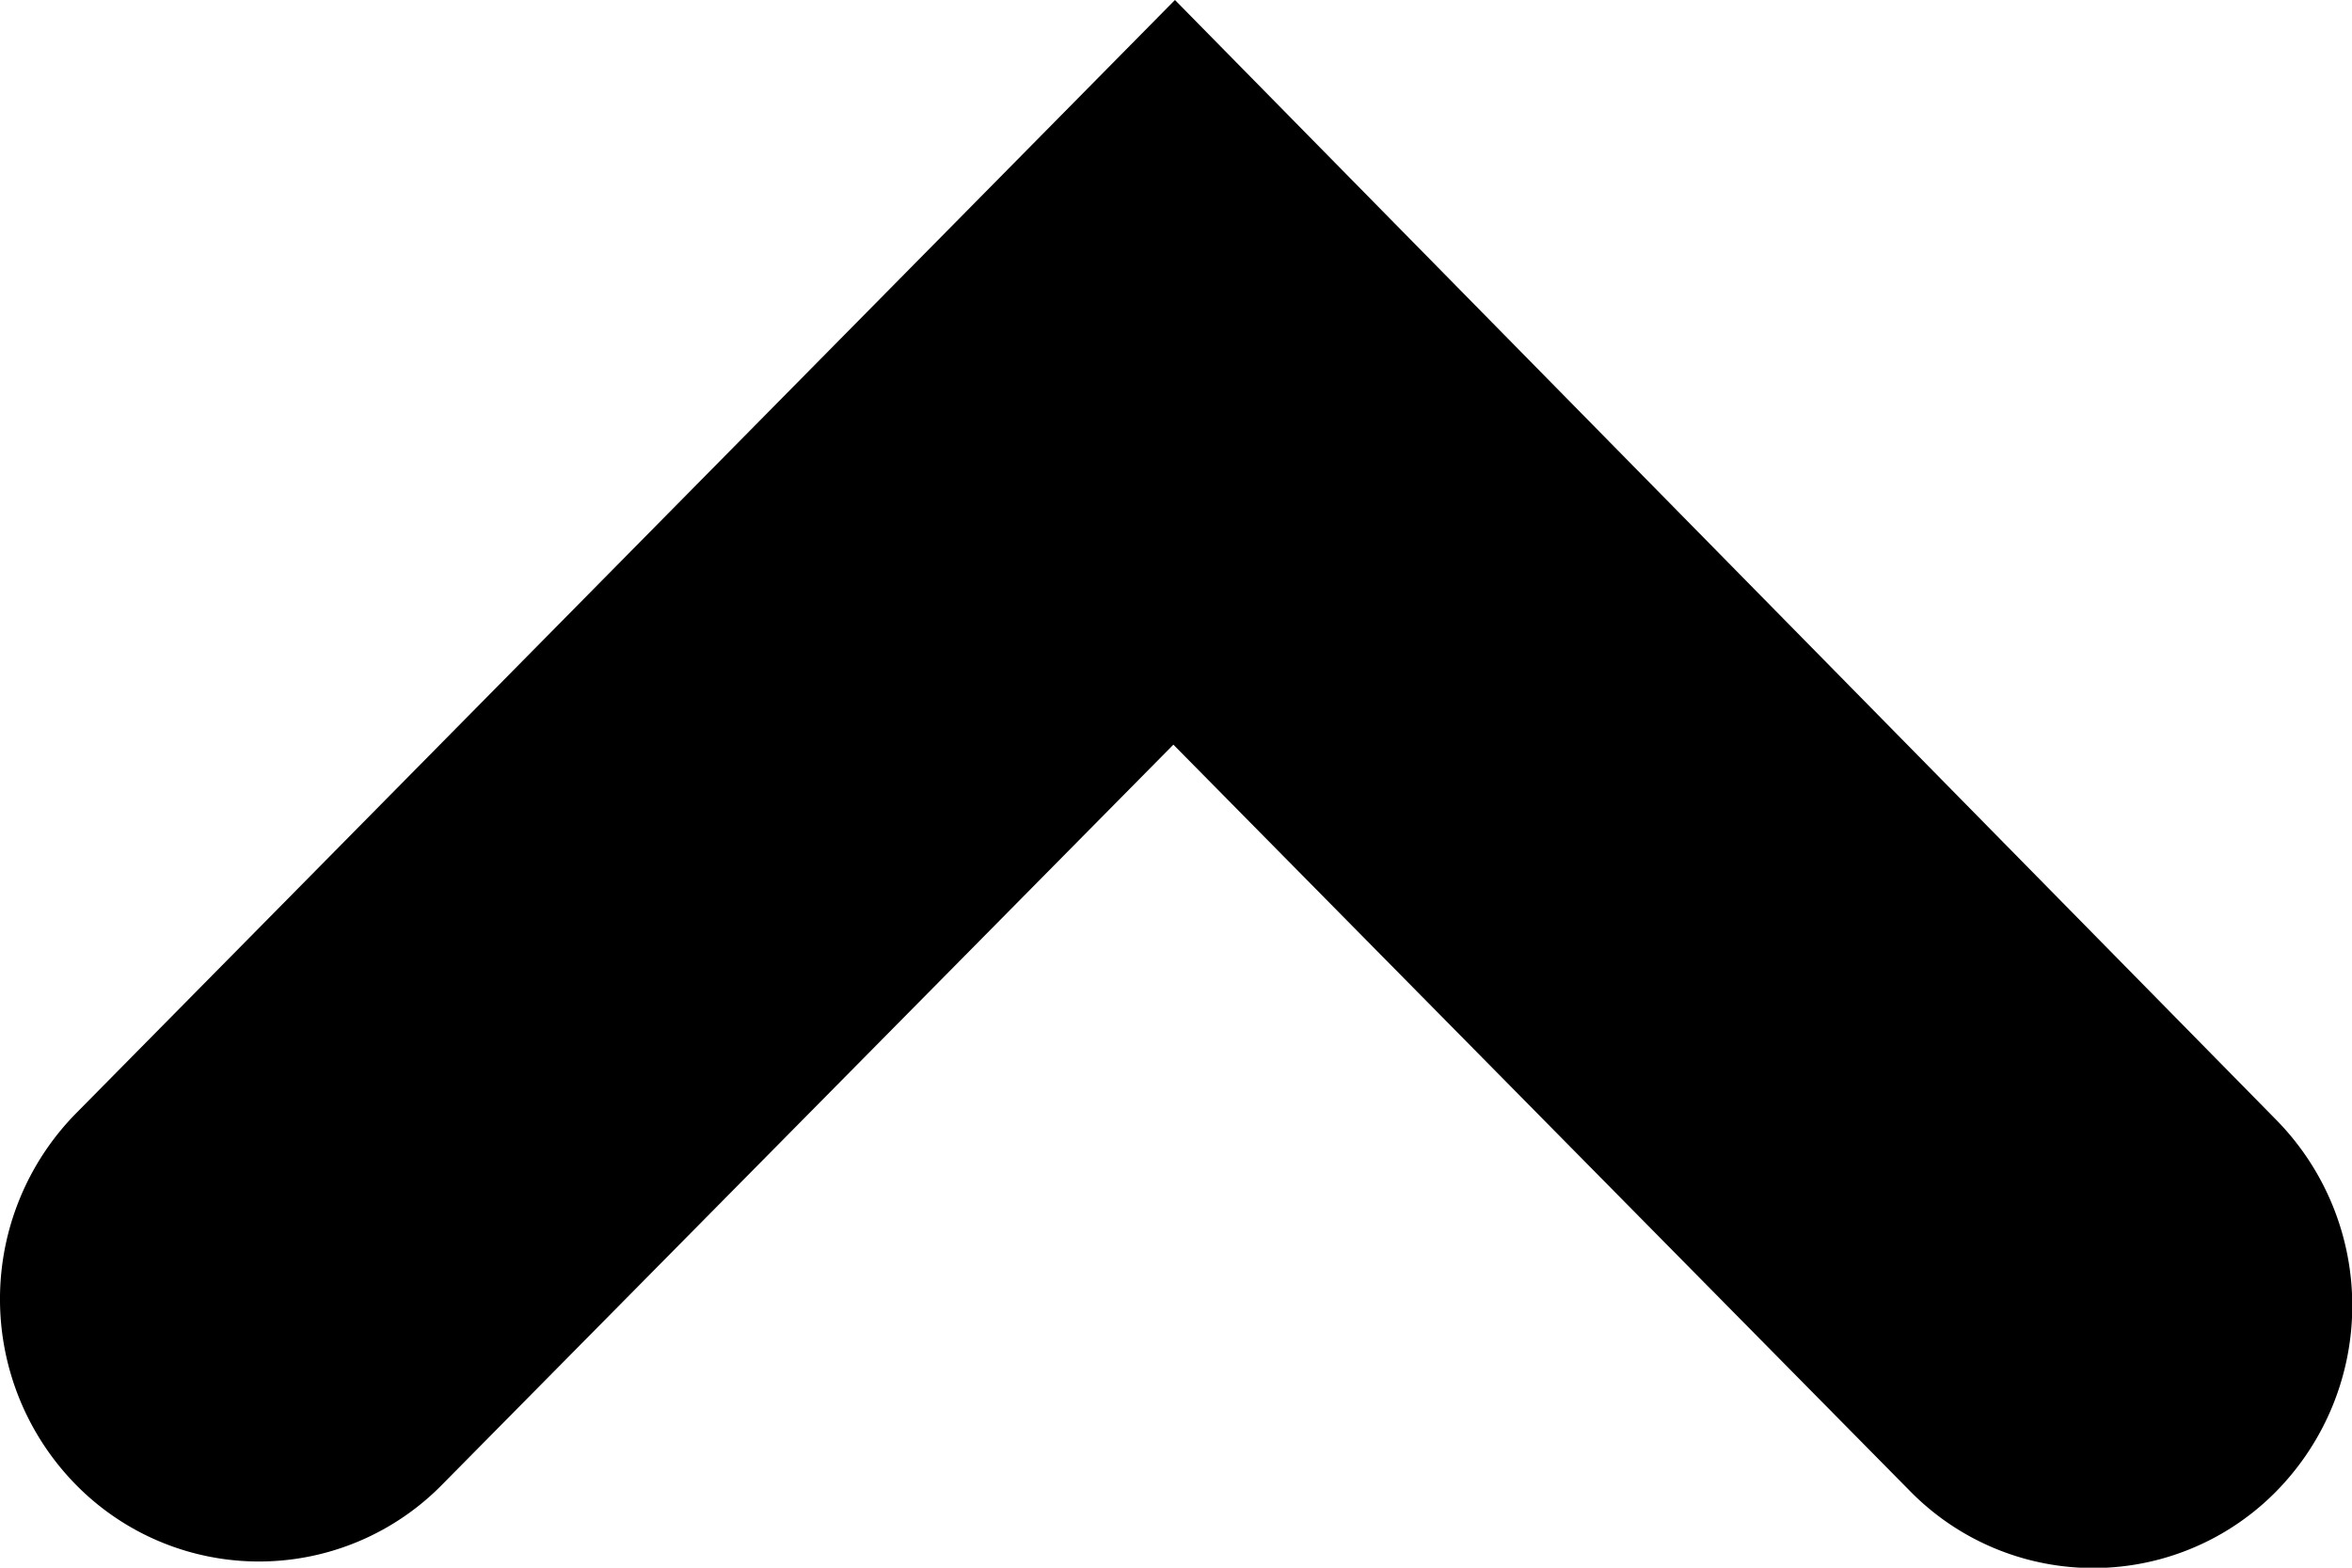 <svg width="9" height="6" xmlns="http://www.w3.org/2000/svg"><path d="M4.496 0 .29 4.262a1.014 1.014 0 0 0 0 1.42.982.982 0 0 0 1.402 0L4.49 2.85l2.819 2.857a.982.982 0 0 0 1.402 0 1.014 1.014 0 0 0 0-1.42" fill-rule="evenodd"/></svg>